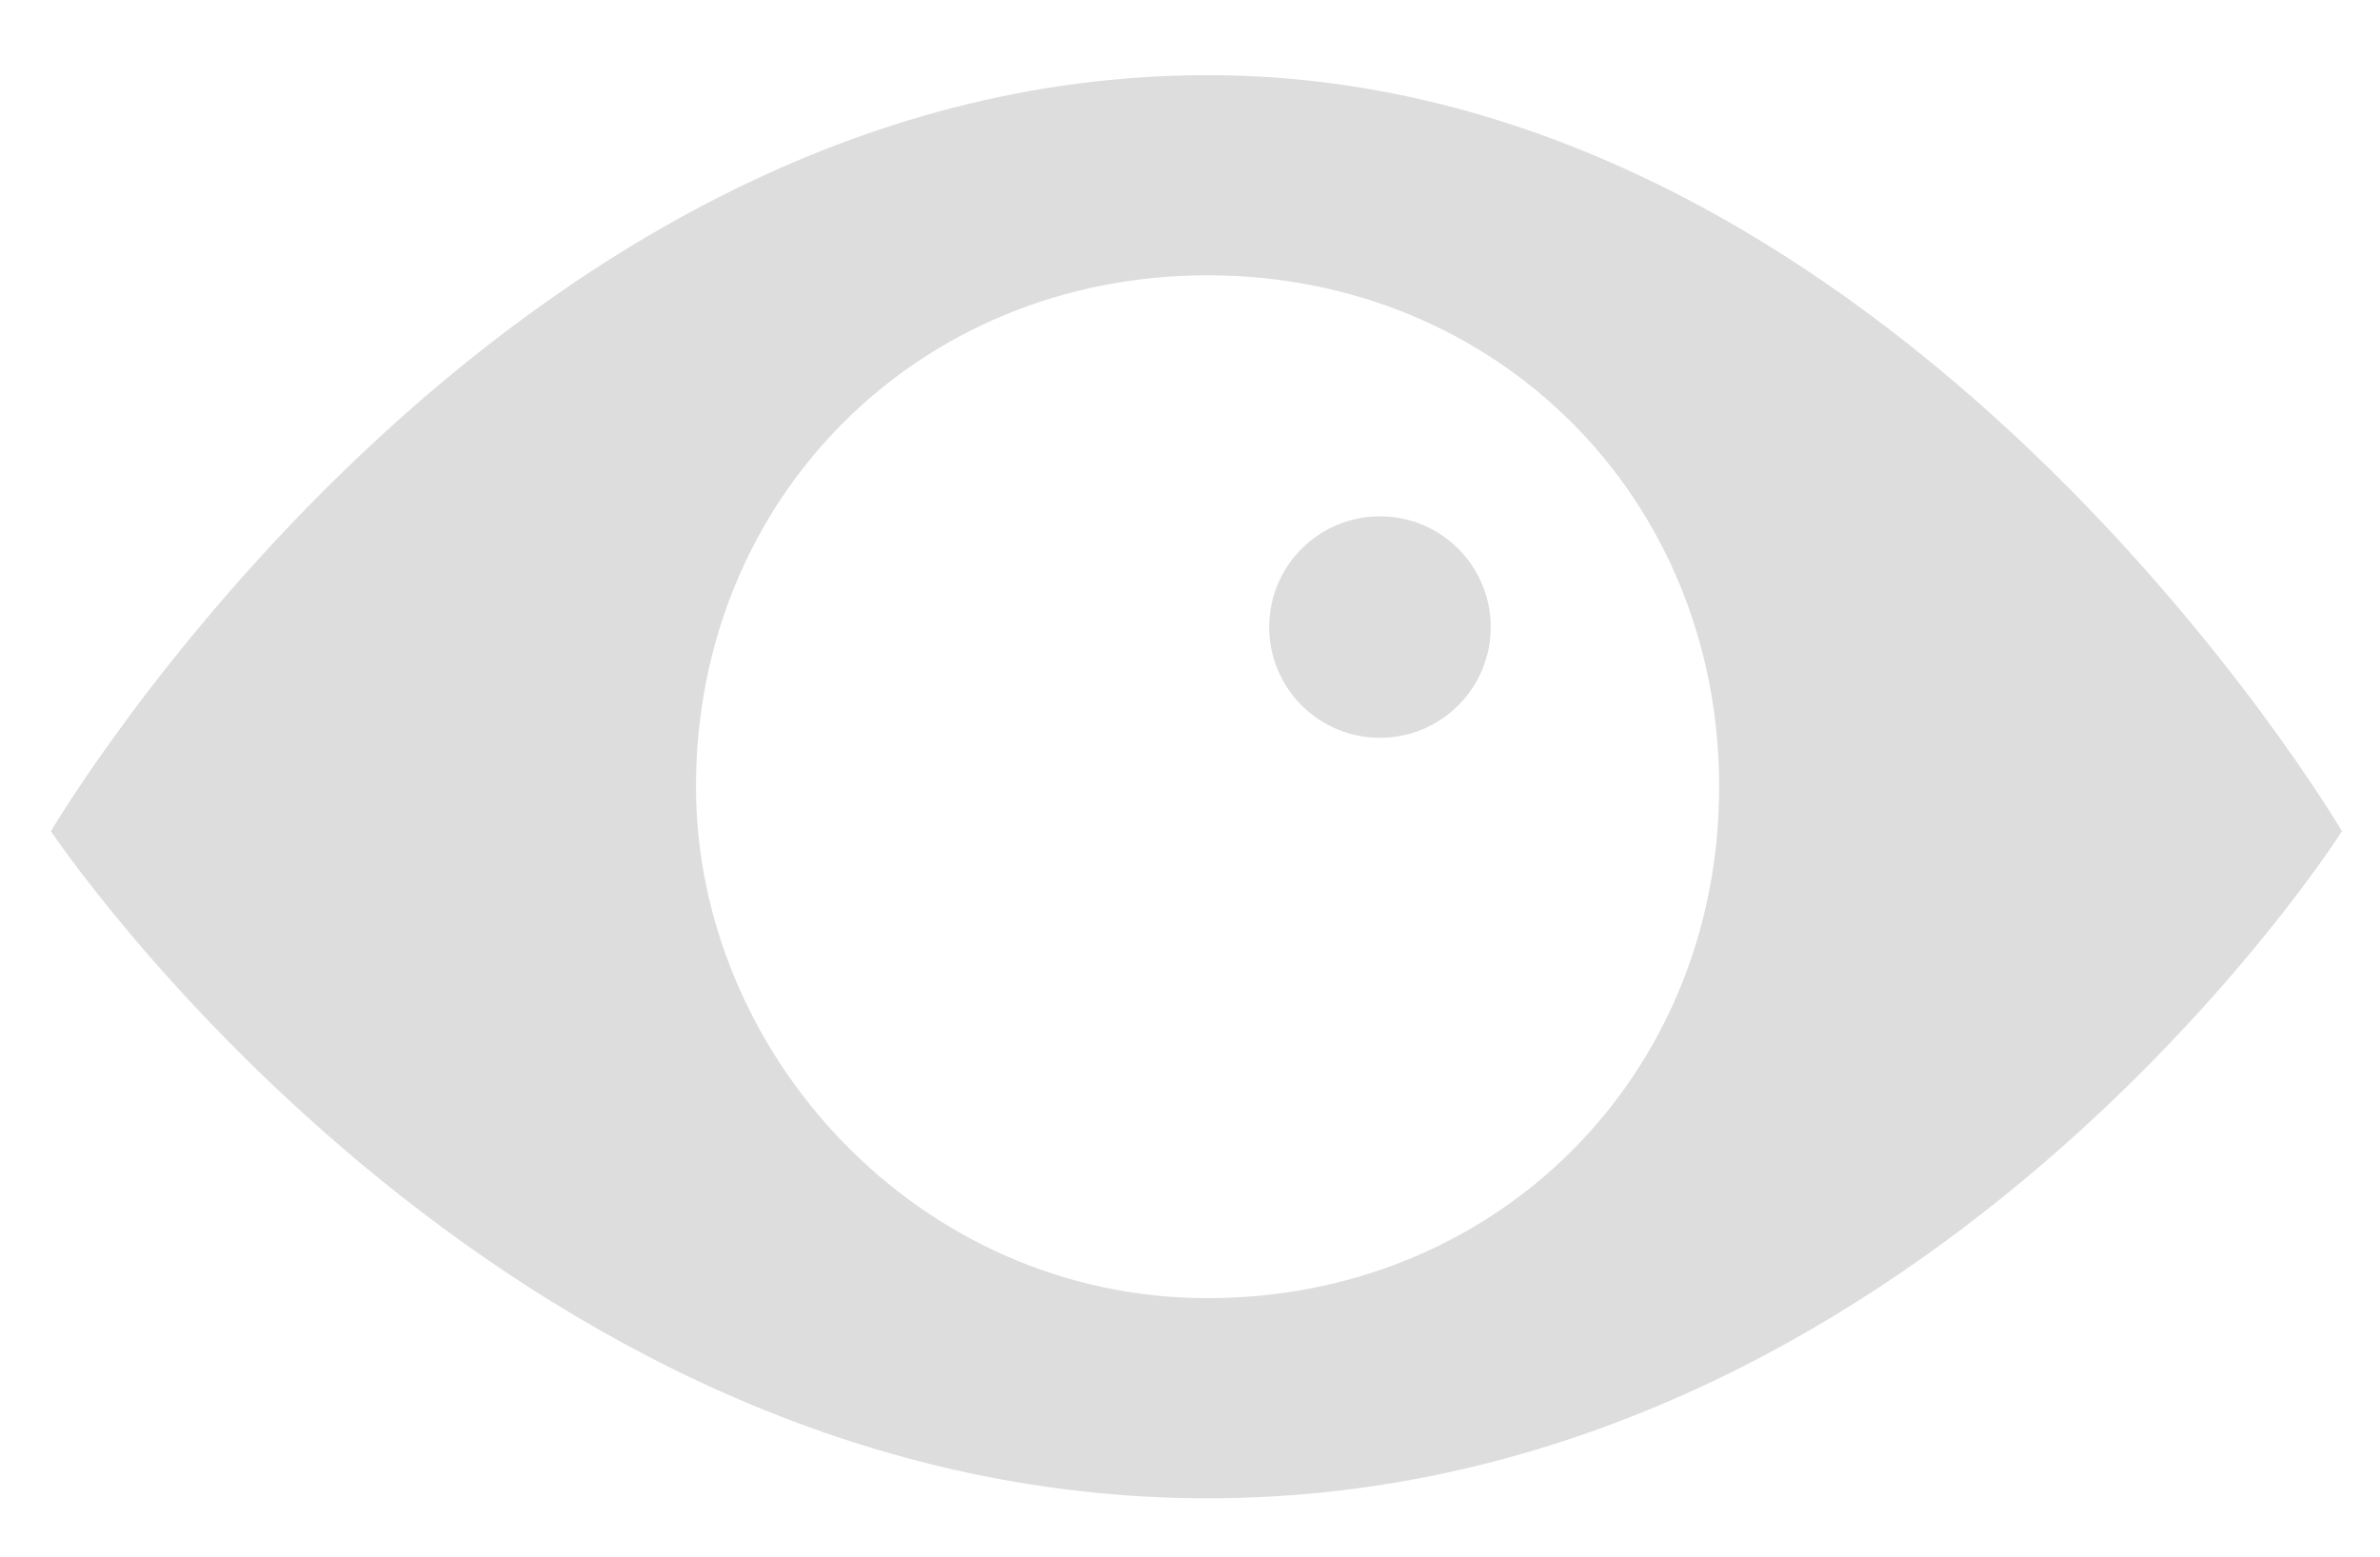 <?xml version="1.0" encoding="UTF-8" standalone="no"?>
<svg
   xmlns:dc="http://purl.org/dc/elements/1.1/"
   xmlns:cc="http://creativecommons.org/ns#"
   xmlns:rdf="http://www.w3.org/1999/02/22-rdf-syntax-ns#"
   xmlns:svg="http://www.w3.org/2000/svg"
   xmlns="http://www.w3.org/2000/svg"
   xmlns:sodipodi="http://sodipodi.sourceforge.net/DTD/sodipodi-0.dtd"
   xmlns:inkscape="http://www.inkscape.org/namespaces/inkscape"
   version="1.1"
   x="0px"
   y="0px"
   viewBox="0 0 10.7 7"
   xml:space="preserve"
   sodipodi:docname="eye.svg"
   width="10.7"
   height="7"
   inkscape:version="1.0.1 (c497b03c, 2020-09-10)"
   id="svg842"><defs
   id="defs850" /><sodipodi:namedview
   pagecolor="#ffffff"
   bordercolor="#666666"
   borderopacity="1"
   objecttolerance="10"
   gridtolerance="10"
   guidetolerance="10"
   inkscape:pageopacity="0"
   inkscape:pageshadow="2"
   inkscape:window-width="1792"
   inkscape:window-height="1067"
   id="namedview848"
   showgrid="false"
   inkscape:zoom="15.07094"
   inkscape:cx="8.4249791"
   inkscape:cy="8.9749801"
   inkscape:window-x="0"
   inkscape:window-y="25"
   inkscape:window-maximized="0"
   inkscape:document-rotation="0"
   inkscape:current-layer="g840" />
	<g
   transform="translate(-6.371,-7.862)"
   id="g840">
      <path
   fill="#dddddd"
   d="m 9.5,11.4 c 0,-1.3 1,-2.3 2.3,-2.3 1.3,0 2.3,1 2.3,2.3 0,1.3 -1,2.3 -2.3,2.3 -1.3,0 -2.3,-1.1 -2.3,-2.3 z m -2.9,0.2 c 0,0 2,3 5.2,3 3.2,0 5.1,-3 5.1,-3 0,0 -2,-3.4 -5.1,-3.4 -3.2,0 -5.2,3.4 -5.2,3.4 z"
   id="path836" />
		
	<circle
   style="fill:#dddddd;stroke:#dddddd;stroke-width:40"
   id="path846"
   cx="12.575"
   cy="10.682"
   r="0.498" /></g>
</svg>
